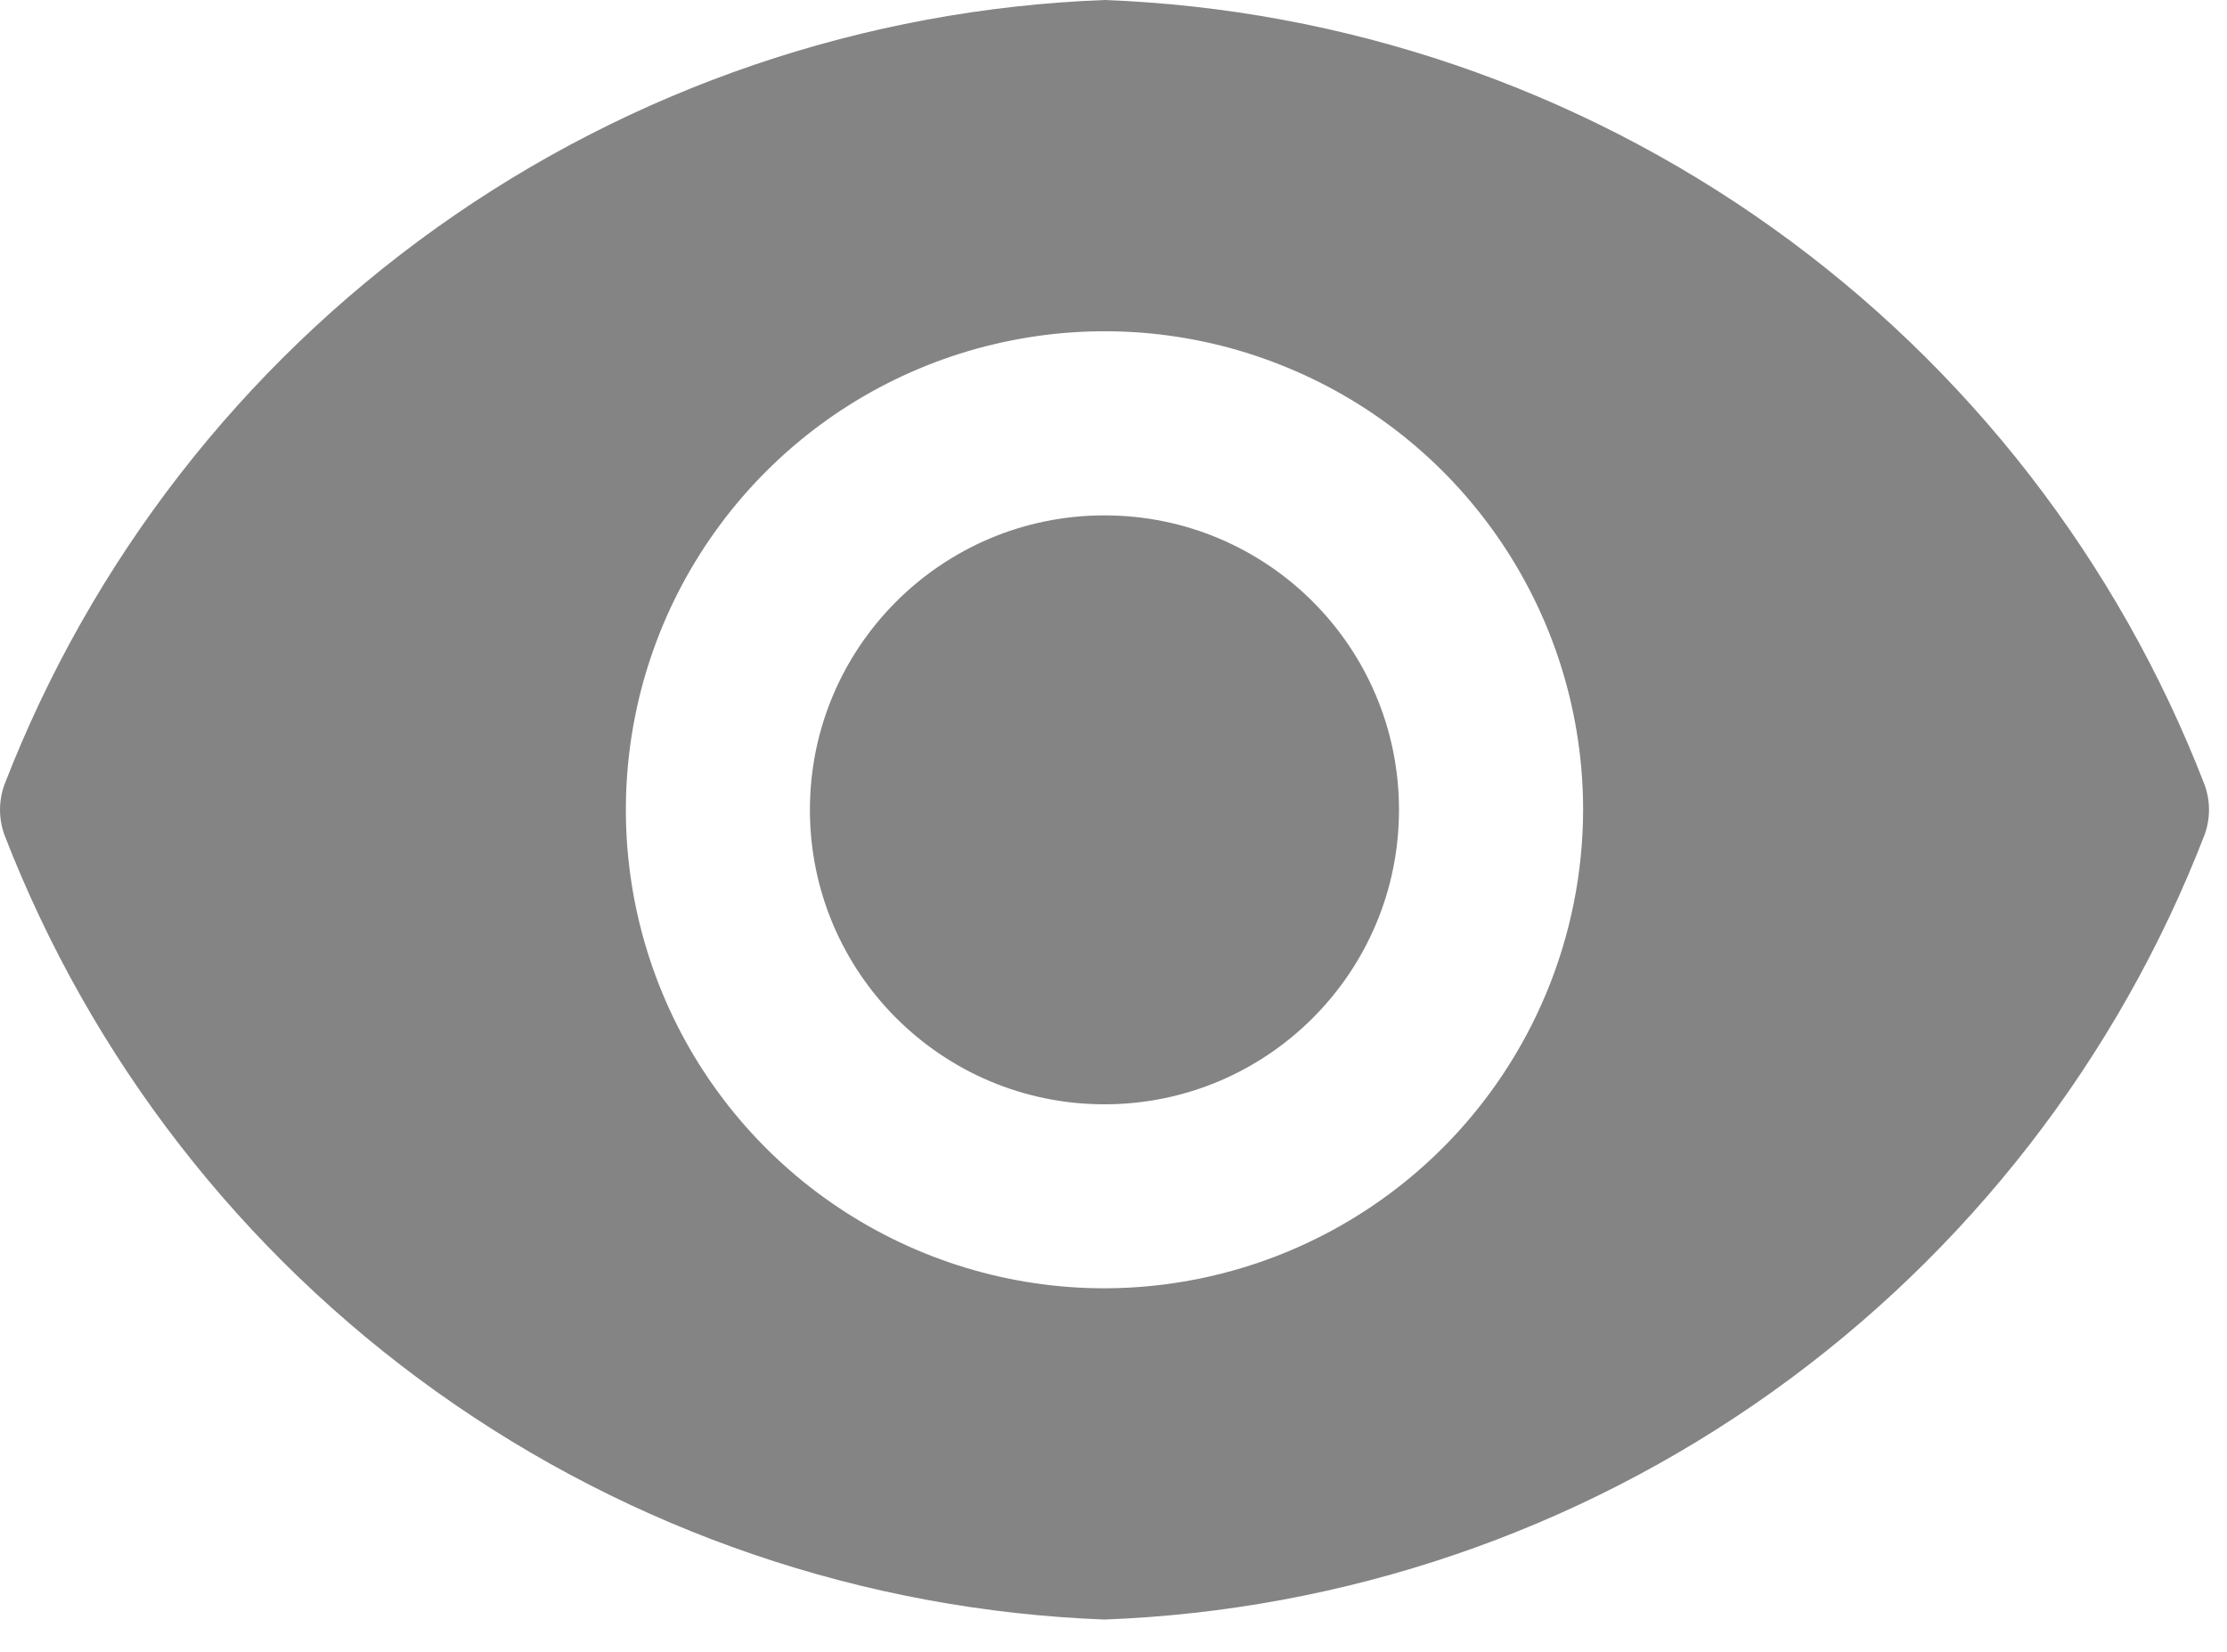 <svg width="31" height="23" viewBox="0 0 31 23" fill="none" xmlns="http://www.w3.org/2000/svg">
<path d="M15.374 15.376C17.639 15.376 19.474 13.54 19.474 11.276C19.474 9.011 17.639 7.176 15.374 7.176C13.11 7.176 11.274 9.011 11.274 11.276C11.274 13.54 13.11 15.376 15.374 15.376Z" fill="#848484"/>
<path d="M30.688 10.927C29.483 7.808 27.39 5.111 24.668 3.169C21.947 1.227 18.715 0.126 15.375 0C12.034 0.126 8.803 1.227 6.081 3.169C3.36 5.111 1.267 7.808 0.061 10.927C-0.02 11.152 -0.02 11.398 0.061 11.623C1.267 14.742 3.36 17.439 6.081 19.381C8.803 21.323 12.034 22.424 15.375 22.55C18.715 22.424 21.947 21.323 24.668 19.381C27.39 17.439 29.483 14.742 30.688 11.623C30.77 11.398 30.77 11.152 30.688 10.927ZM15.375 17.938C14.057 17.938 12.769 17.547 11.673 16.815C10.577 16.083 9.723 15.042 9.219 13.825C8.715 12.607 8.583 11.268 8.84 9.975C9.097 8.683 9.732 7.496 10.664 6.564C11.595 5.632 12.782 4.998 14.075 4.741C15.367 4.483 16.707 4.615 17.924 5.12C19.142 5.624 20.182 6.478 20.914 7.574C21.646 8.669 22.037 9.957 22.037 11.275C22.034 13.041 21.331 14.734 20.083 15.983C18.834 17.232 17.141 17.935 15.375 17.938Z" fill="#848484"/>
</svg>
